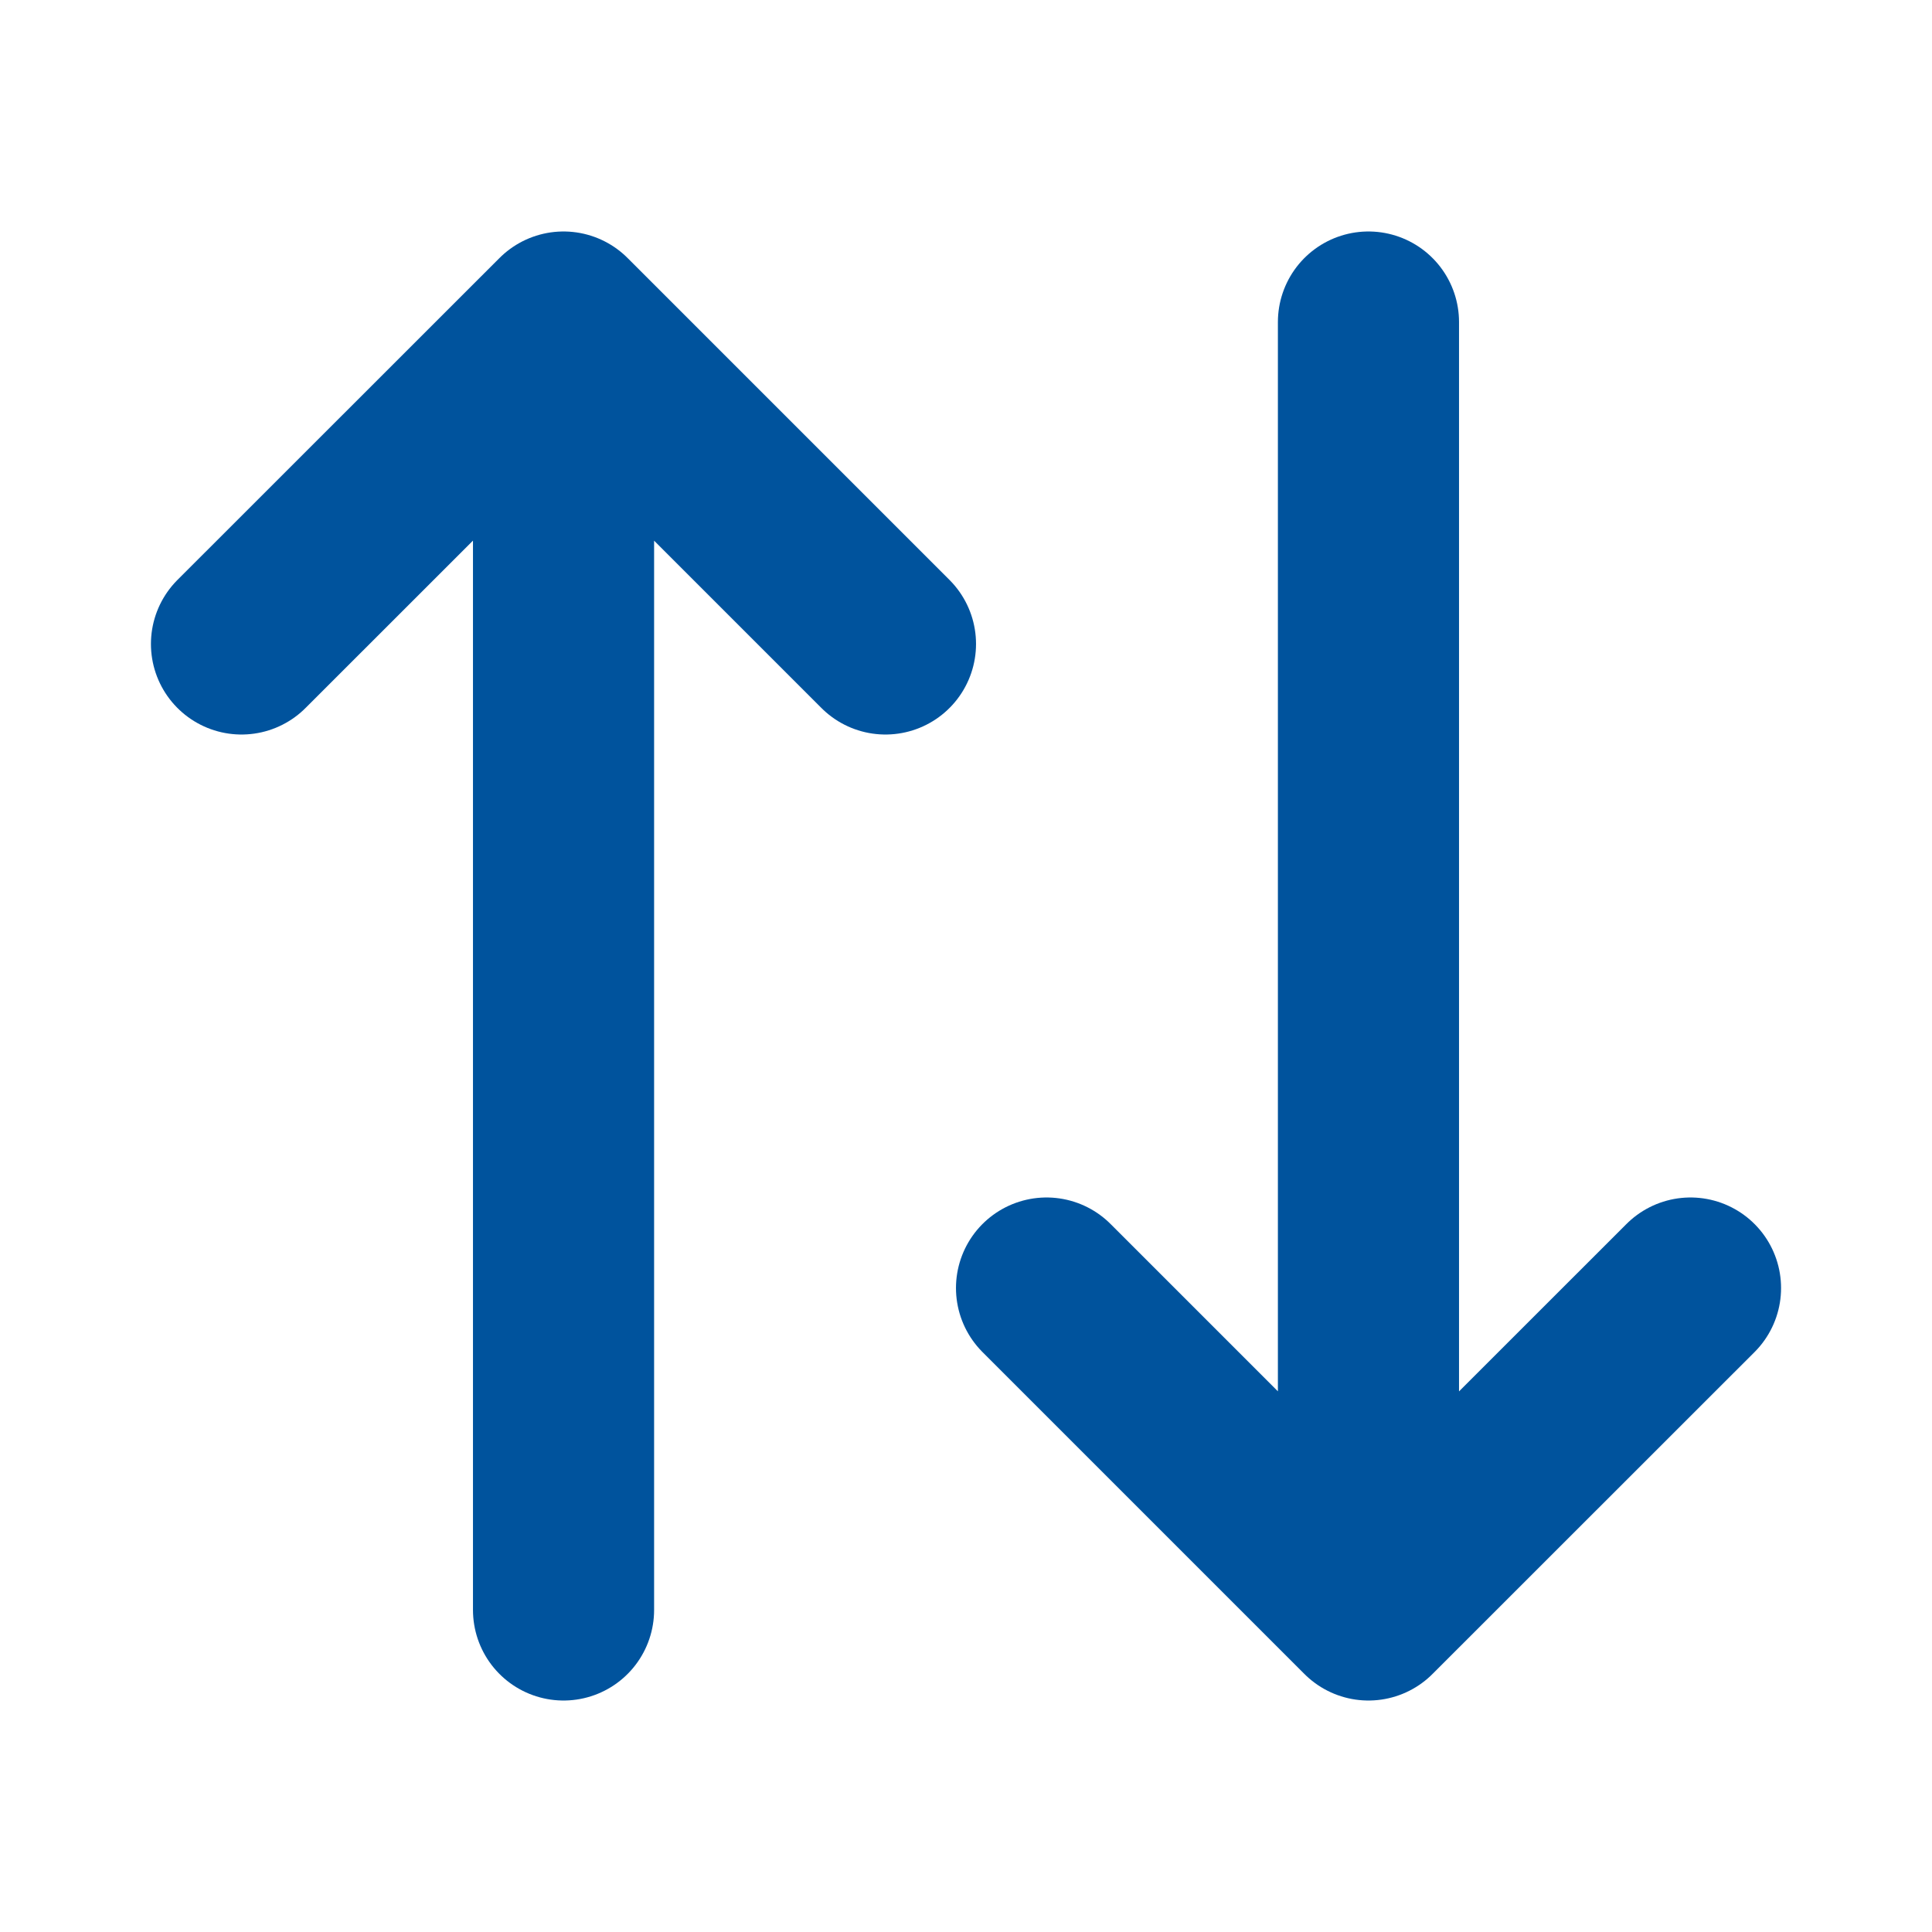 <svg width="16" height="16" viewBox="0 0 16 16" fill="none" xmlns="http://www.w3.org/2000/svg">
<path d="M11.333 2.667V13.333M11.333 13.333L8.667 10.667M11.333 13.333L14 10.667M4.667 13.333V2.667M4.667 2.667L2 5.333M4.667 2.667L7.333 5.333" stroke="#00539D" stroke-width="1.5" stroke-linecap="round" stroke-linejoin="round"/>
</svg>
